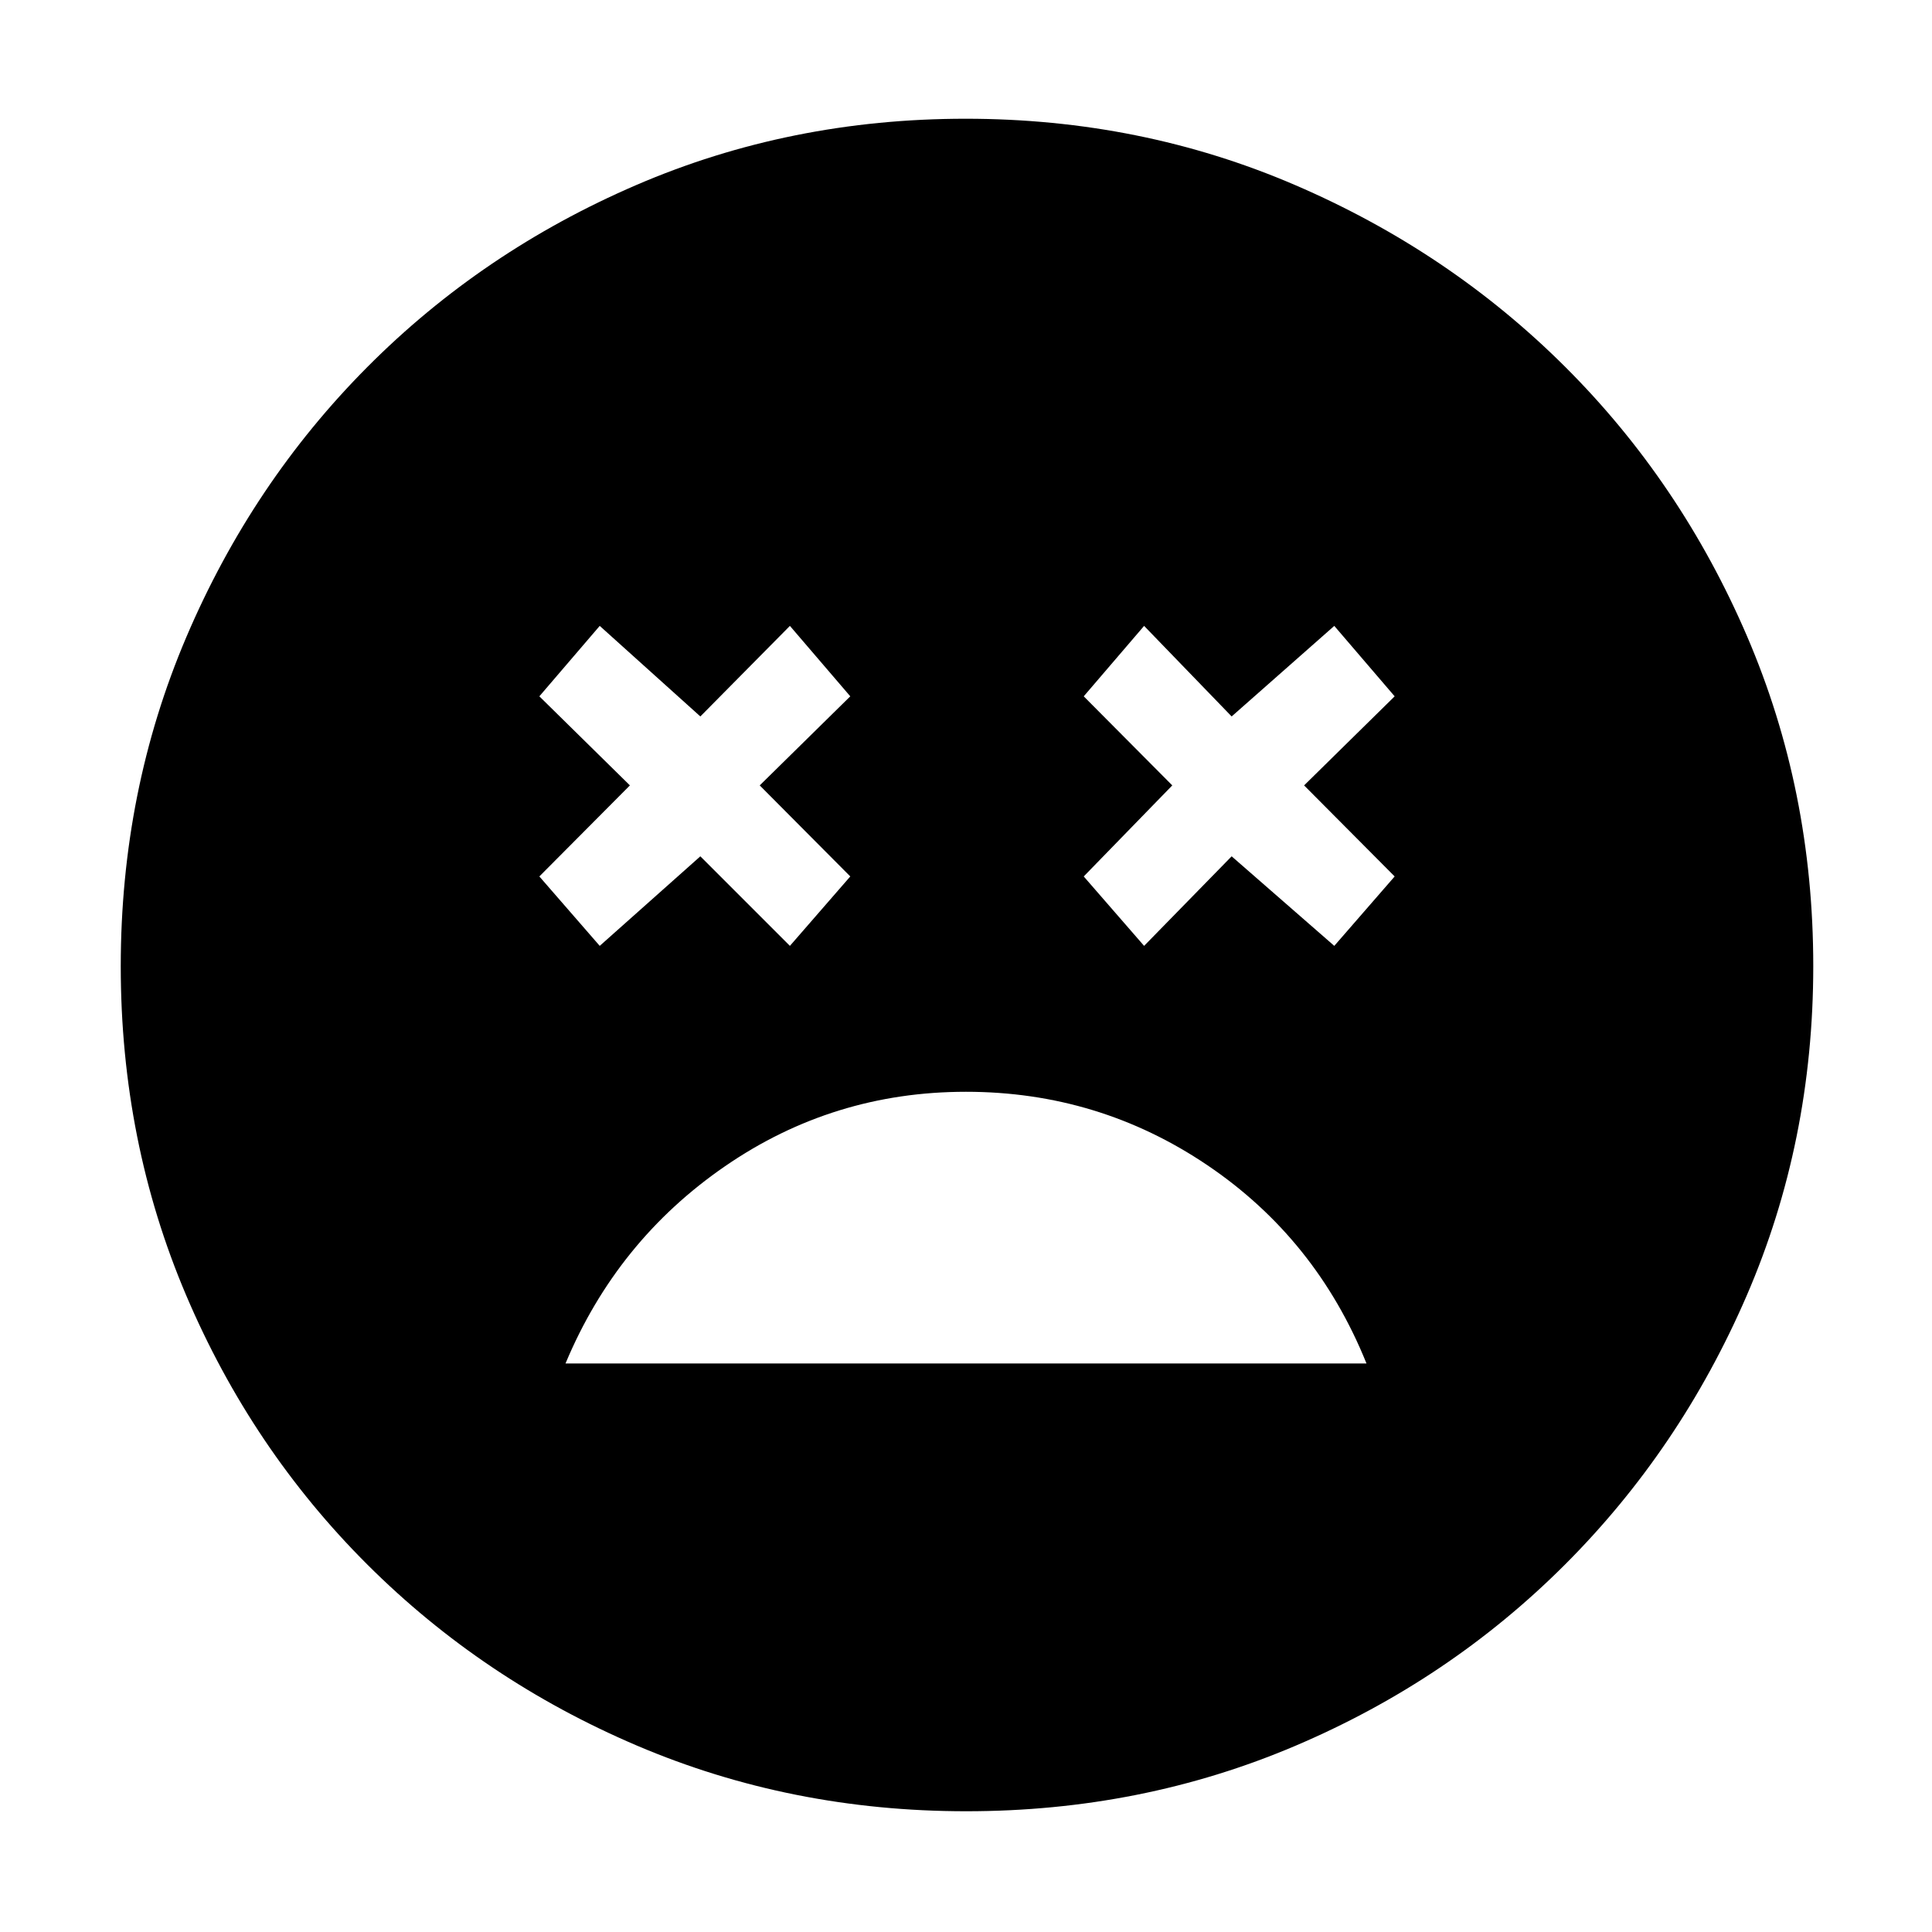 <svg xmlns="http://www.w3.org/2000/svg" height="48" viewBox="0 -960 960 960" width="48"><path d="M479.96-417.5q-65.96 0-119.71 37t-79.25 98h398q-25-62-79.04-98.5-54.03-36.5-120-36.5ZM298-490l50-44.5 44.5 44.5 30-34.5-45-45.24 45-44.26-30-35-44.5 45-50-45-30 35 45 44.26-45 45.24 30 34.5Zm270.5 0 43.5-44.5 51 44.5 30-34.5-45-45.24L693-614l-30-35-51 45-43.5-45-30 35 44 44.26-44 45.24 30 34.5ZM480.12-60Q393-60 316.49-92.62q-76.5-32.62-134-90Q125-240 92.5-316.38 60-392.76 60-479.88t32.62-163.63q32.62-76.5 89.84-134.05 57.23-57.55 133.68-90.49Q392.6-901 479.8-901t163.82 32.99q76.63 32.99 134.1 90.29 57.47 57.3 90.38 133.86Q901-567.3 901-479.98q0 87.26-33.07 163.75-33.06 76.49-90.5 133.86Q720-125 643.62-92.5 567.24-60 480.12-60Z"/></svg>